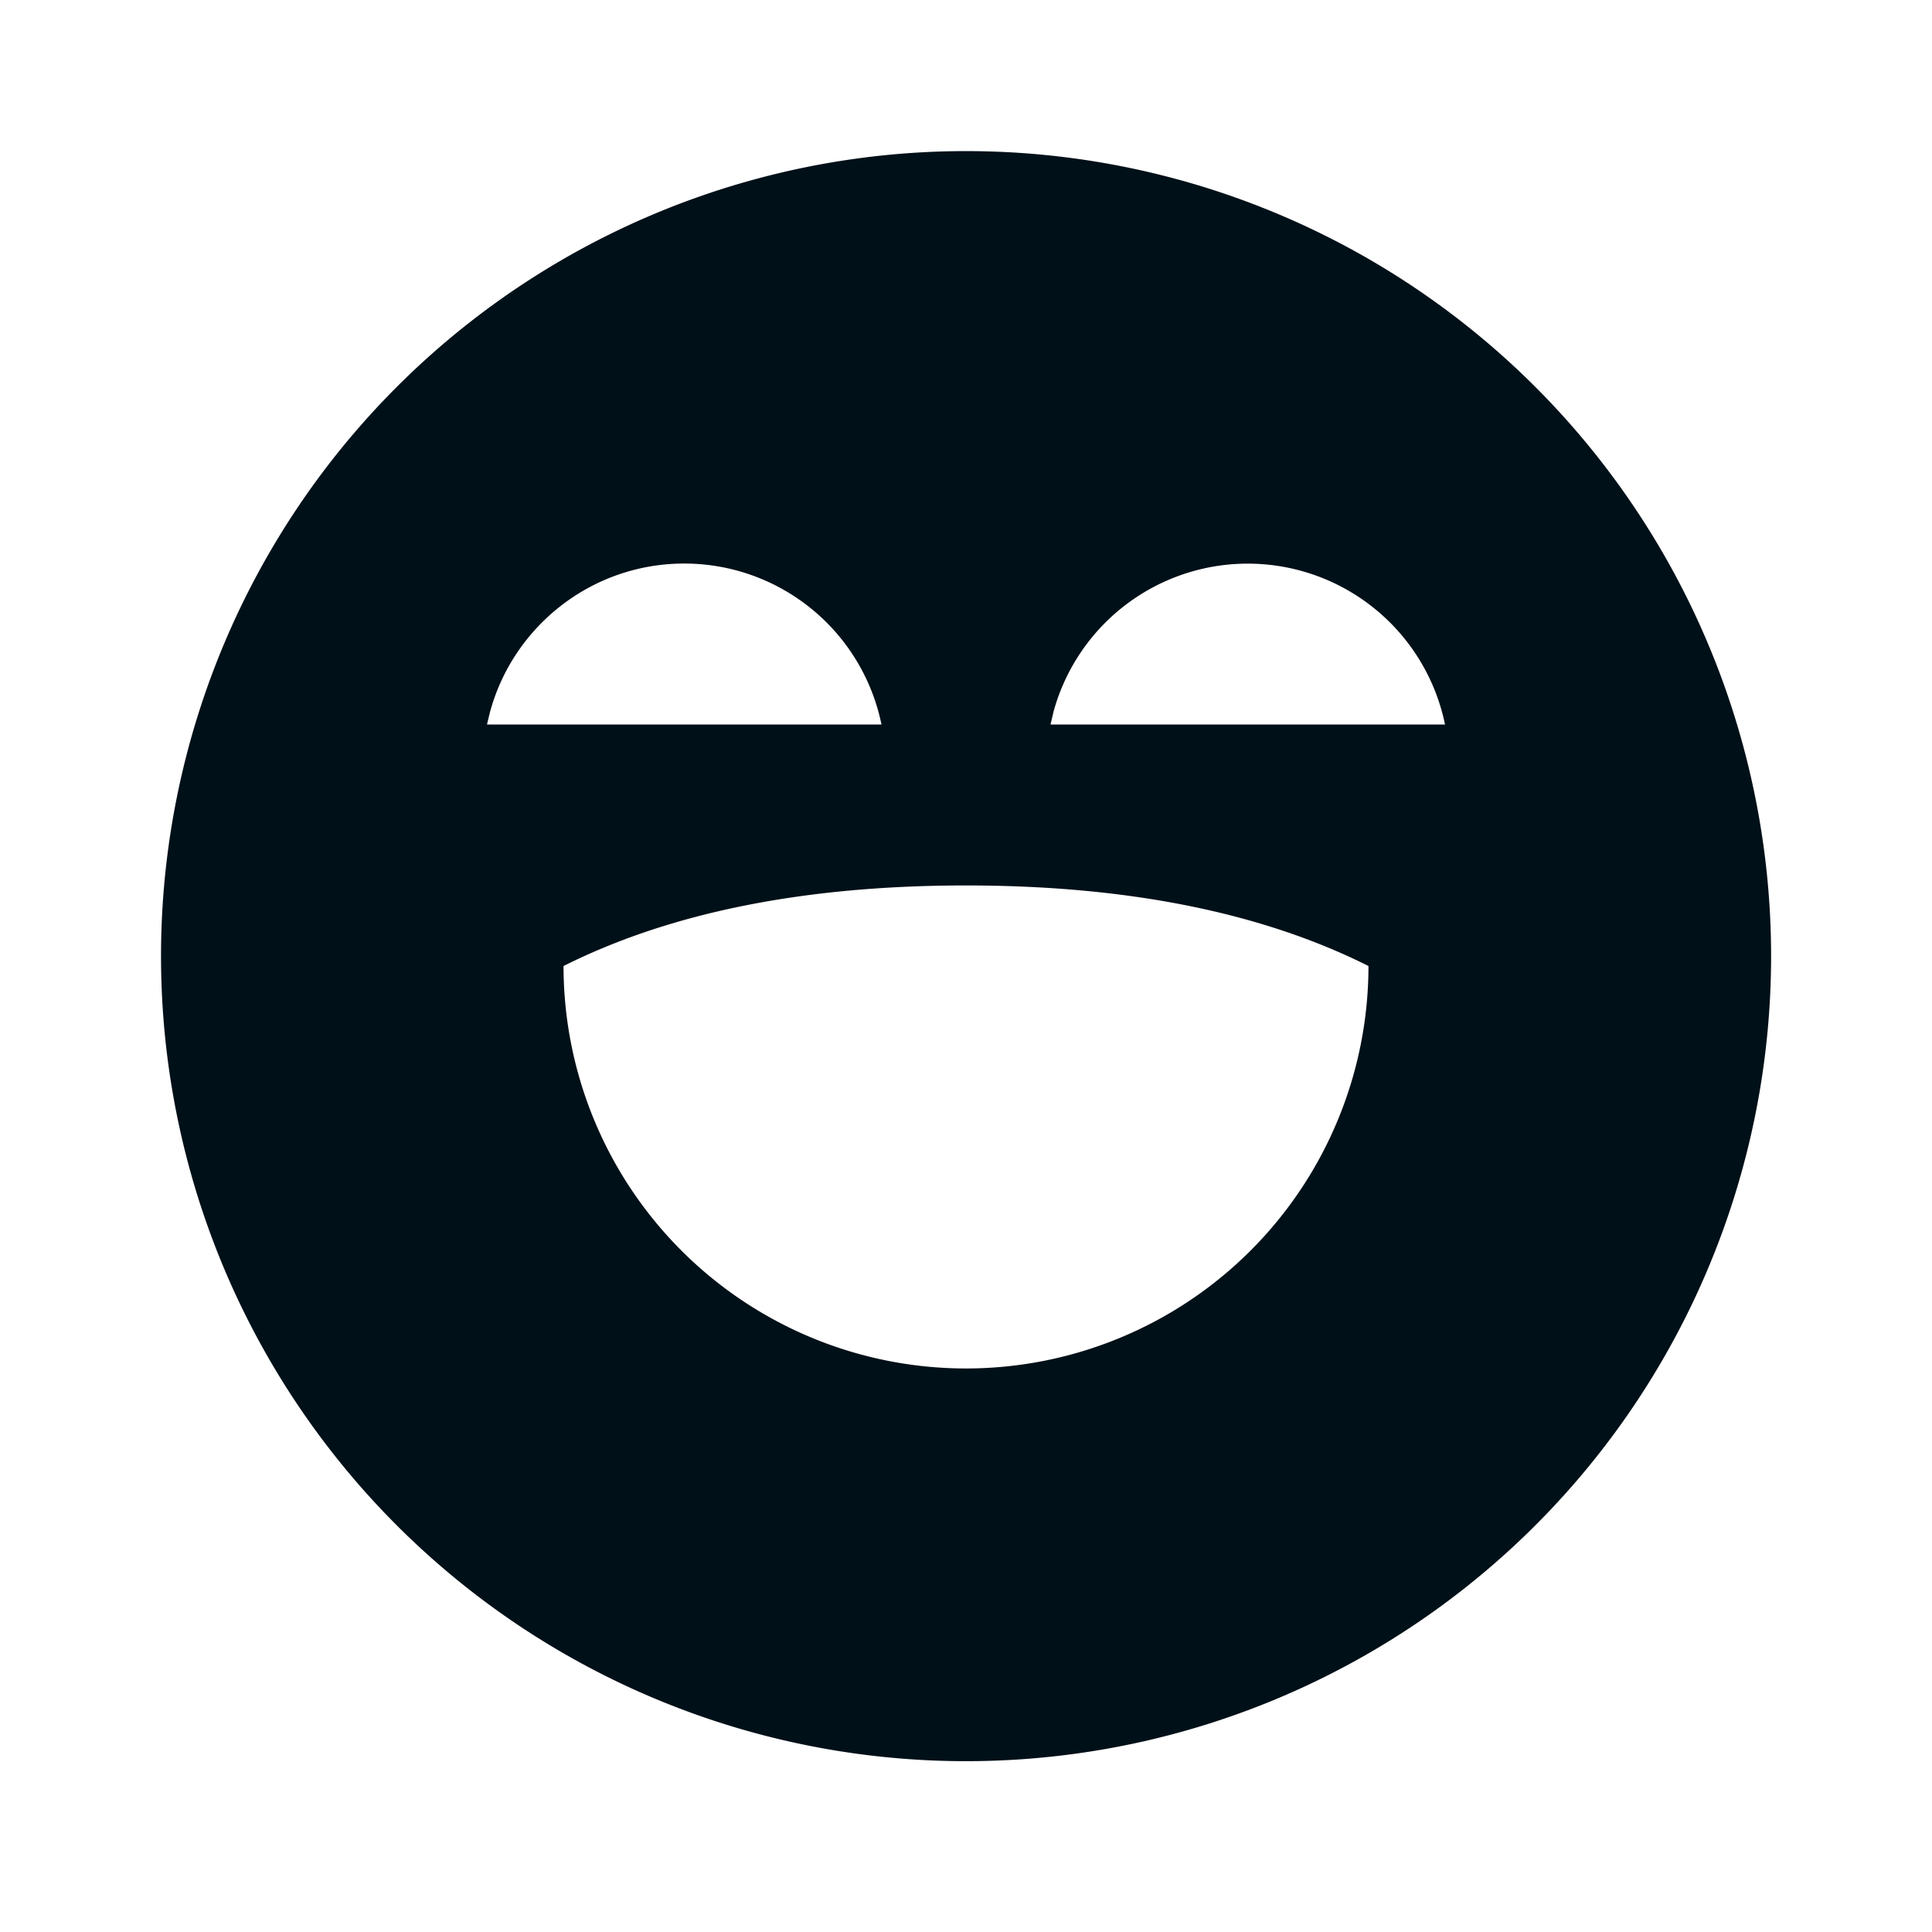 <svg width="16" height="16" fill="none" xmlns="http://www.w3.org/2000/svg"><path fill-rule="evenodd" clip-rule="evenodd" d="M14.667 8A6.667 6.667 0 1 0 1.334 8a6.667 6.667 0 0 0 13.333 0zm-10 0c.888-.445 2-.667 3.333-.667 1.333 0 2.445.222 3.333.667a3.333 3.333 0 1 1-6.666 0zm1-3.333c-.768 0-1.415.52-1.608 1.226L4.033 6H7.3a1.667 1.667 0 0 0-1.633-1.333zm3.058 1.226A1.668 1.668 0 0 1 11.967 6H8.7l.025-.107z" fill="#001018"/></svg>